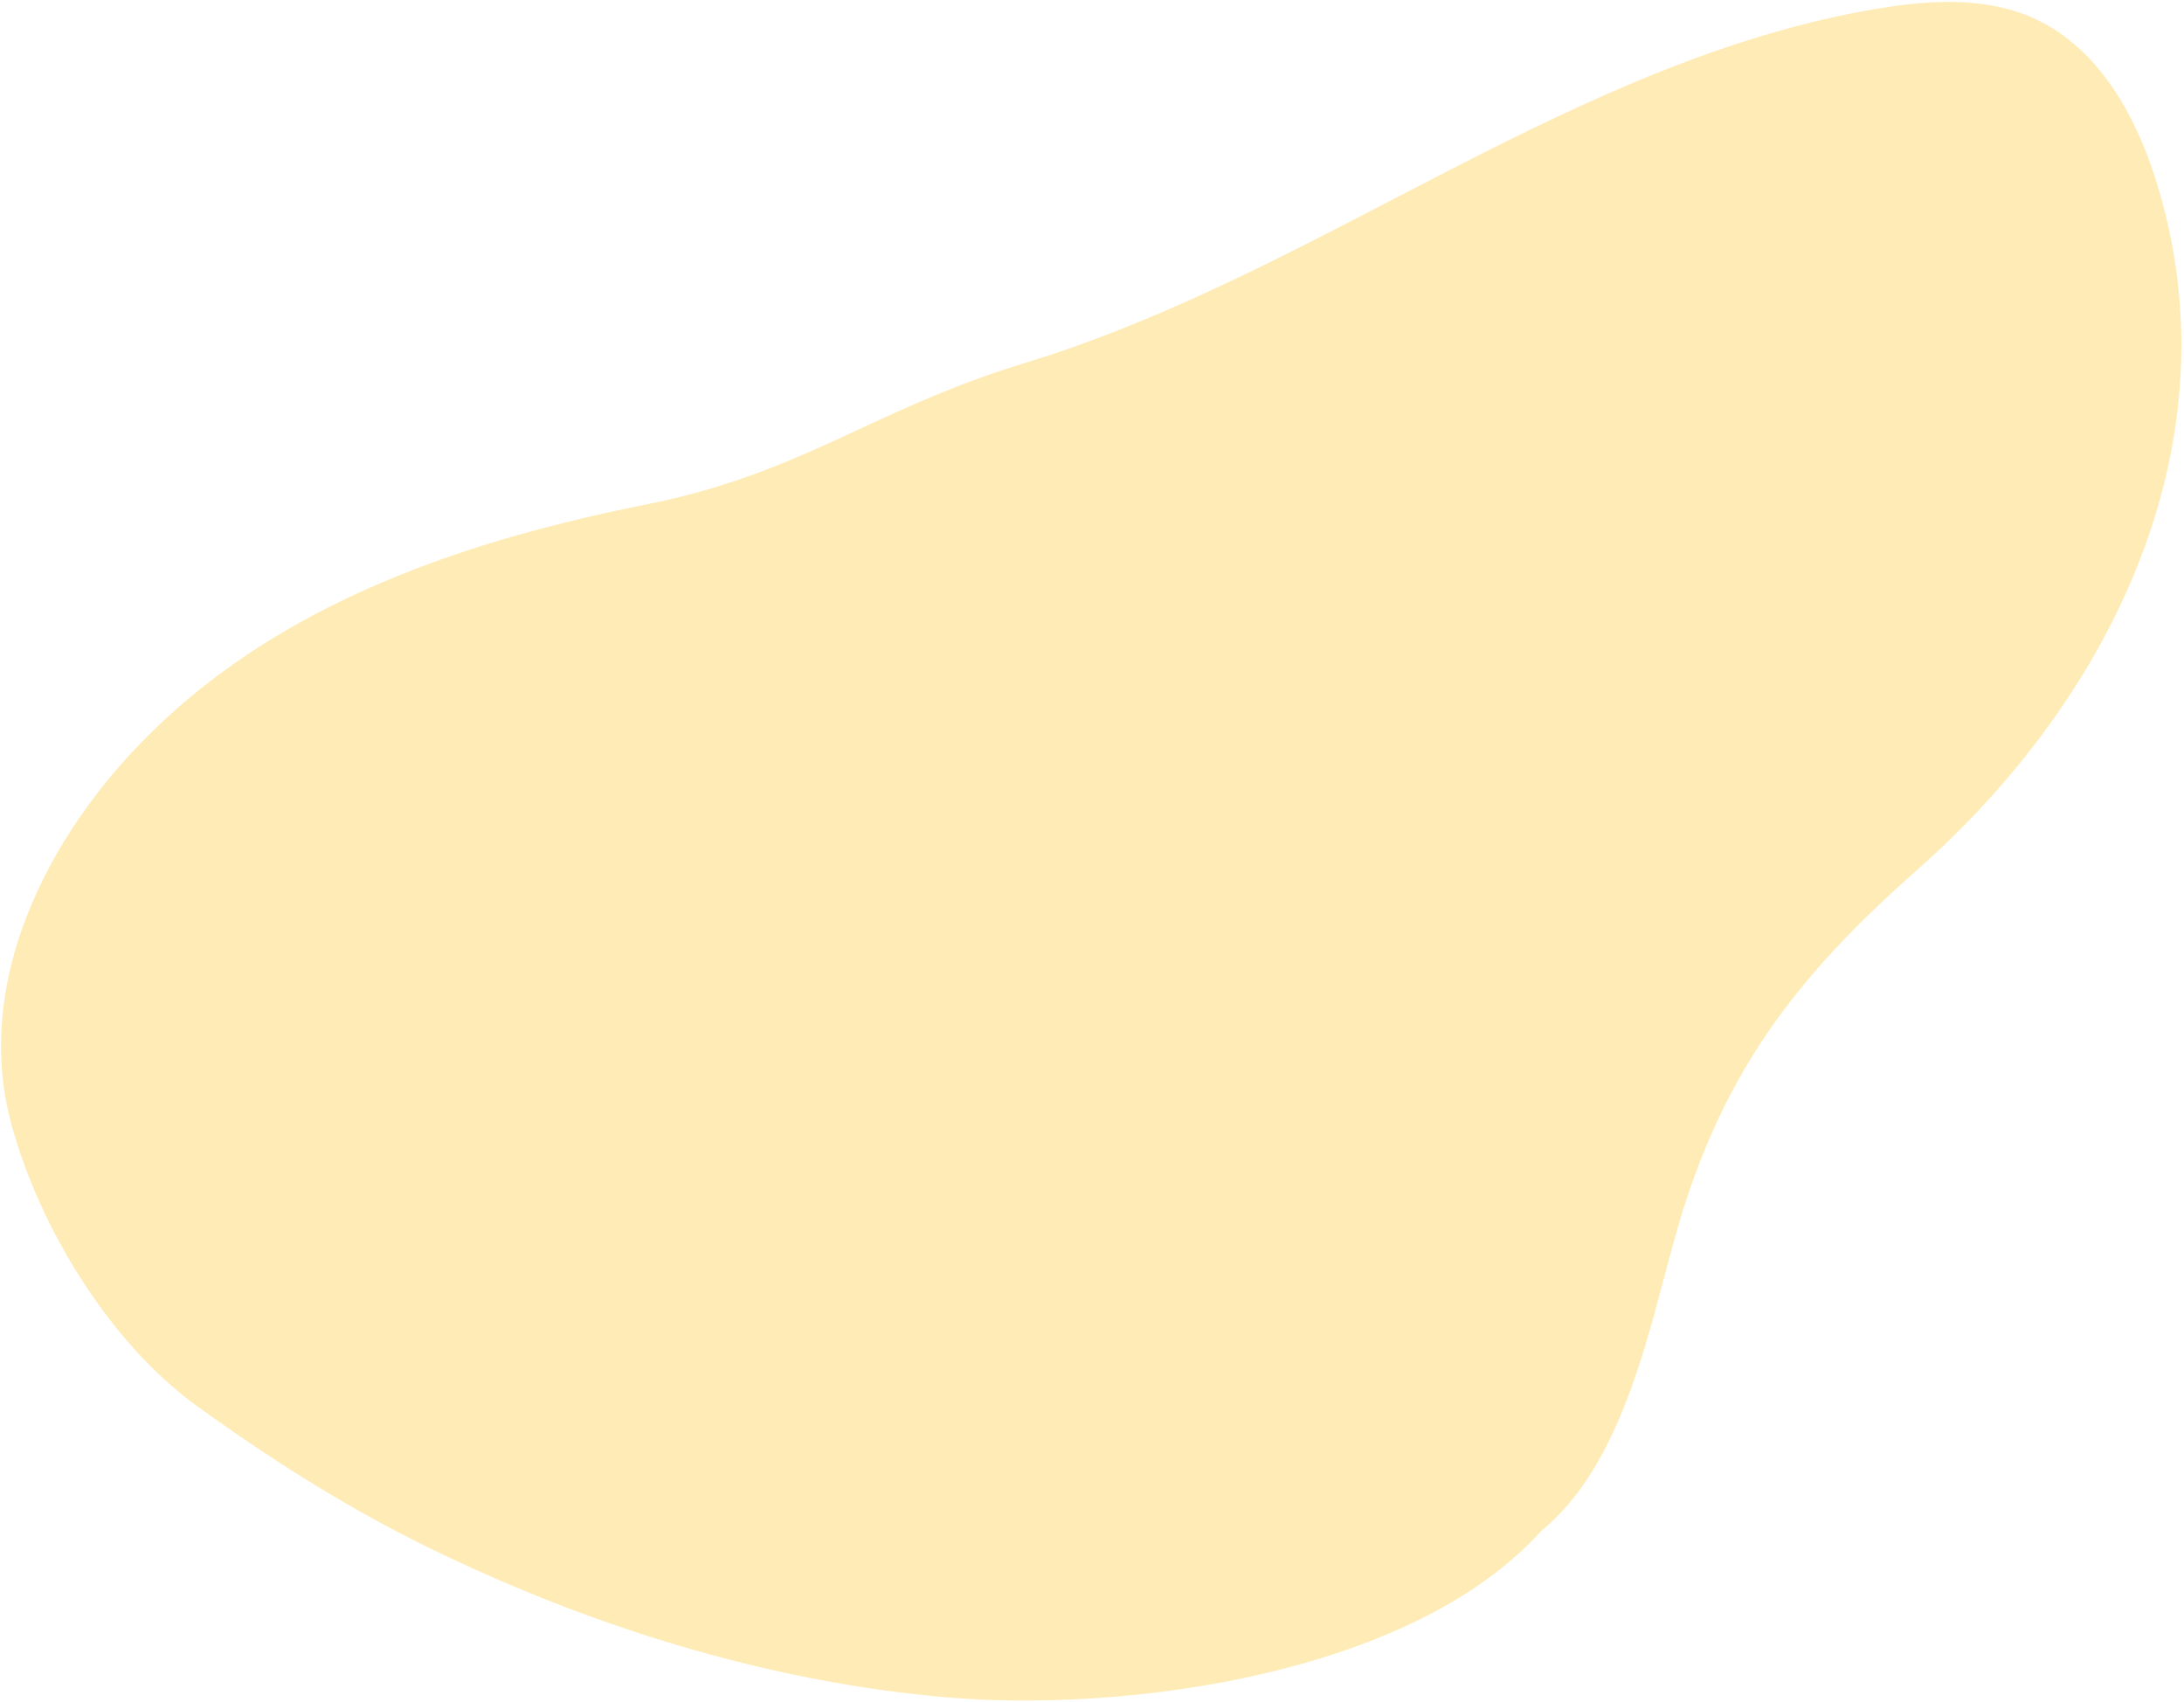 <?xml version="1.0" encoding="UTF-8"?>
<svg width="621px" height="484px" viewBox="0 0 621 484" version="1.1" xmlns="http://www.w3.org/2000/svg" xmlns:xlink="http://www.w3.org/1999/xlink">
    <!-- Generator: sketchtool 55.1 (78136) - https://sketchapp.com -->
    <title>D0C720EE-B5D3-4FF4-B481-79756D849AD4</title>
    <desc>Created with sketchtool.</desc>
    <g id="Page-1" stroke="none" stroke-width="1" fill="none" fill-rule="evenodd" opacity="0.5">
        <g id="Assets" transform="translate(-134, -743)" fill="#FFD86C">
            <path d="M816.224,1105.673 C815.708,1109.155 815.077,1112.566 814.344,1115.886 C813.951,1117.708 813.517,1119.5 813.052,1121.261 C802.379,1161.913 763.147,1187.381 723.812,1197.776 C713.666,1200.459 703.458,1202.2 693.229,1203.141 C685.748,1203.83 678.257,1204.093 670.777,1203.971 C653.873,1203.718 637.001,1201.562 620.324,1198.131 C615.324,1197.108 610.333,1195.965 605.374,1194.72 C592.892,1191.592 580.555,1187.846 568.446,1183.747 C543.886,1175.436 524.803,1173.786 504.696,1171.974 C497.432,1171.317 490.034,1170.638 482.203,1169.616 L482.192,1169.616 C478.039,1169.079 473.771,1168.442 469.329,1167.662 C464.803,1166.863 460.102,1165.921 455.173,1164.777 C453.272,1164.332 451.371,1163.917 449.46,1163.512 C448.716,1163.35 447.982,1163.188 447.238,1163.036 C443.343,1162.237 439.437,1161.508 435.511,1160.85 C434.715,1160.708 433.92,1160.567 433.114,1160.445 C429.353,1159.817 425.571,1159.261 421.779,1158.755 C416.737,1158.066 411.685,1157.469 406.612,1156.943 C405.413,1156.821 404.225,1156.7 403.026,1156.588 C395.494,1155.849 387.931,1155.262 380.357,1154.756 C373.176,1154.291 365.975,1153.906 358.773,1153.552 C351.096,1153.177 343.409,1152.833 335.732,1152.489 C315.109,1151.558 294.517,1150.515 274.183,1148.308 L274.142,1148.308 C264.254,1147.235 254.428,1145.889 244.695,1144.138 C238.578,1143.045 232.503,1141.789 226.469,1140.352 C226.458,1140.352 226.448,1140.342 226.438,1140.342 C226.272,1140.301 226.097,1140.261 225.931,1140.22 C215.186,1137.649 204.574,1134.471 194.128,1130.523 C180.459,1125.351 166.8,1118.397 158.193,1106.786 C157.883,1106.371 157.583,1105.956 157.294,1105.531 C146.207,1089.467 146.466,1068.068 150.712,1049.018 C167.492,973.636 234.28,927.893 307.949,913.033 C318.973,910.806 329.182,908.326 338.78,905.381 L338.791,905.381 C339.08,905.3 339.369,905.219 339.659,905.118 C344.019,903.771 348.265,902.324 352.398,900.755 C373.083,892.961 391.186,882.302 409.267,866.501 C412.687,863.514 416.107,860.336 419.548,856.965 C420.416,856.115 421.294,855.244 422.193,854.354 C424.765,851.793 427.442,849.08 430.211,846.316 C430.242,846.266 430.293,846.225 430.355,846.175 C434.199,842.308 438.228,838.31 442.434,834.382 C457.591,820.211 474.908,806.95 493.94,803.853 C518.645,795.806 548.474,798.488 577.497,806.616 C588.635,809.734 599.65,813.651 610.209,818.085 C630.853,826.73 649.771,837.297 664.443,847.572 C684.219,861.409 702.621,877.382 719.504,894.793 C724.587,900.026 729.526,905.391 734.32,910.877 C738.98,916.181 743.495,921.587 747.876,927.083 C748.31,927.62 748.734,928.166 749.158,928.703 C756.71,938.258 763.86,948.087 770.597,958.098 C785.073,979.618 796.903,1002.343 807.452,1025.898 C814.065,1040.677 817.402,1058.411 817.919,1076.186 C817.939,1076.632 817.95,1077.077 817.96,1077.522 C818.167,1087.068 817.568,1096.603 816.224,1105.673" id="blob_2" transform="translate(483, 1001.5) rotate(150) translate(-483, -1001.5) "></path>
        </g>
    </g>
</svg>